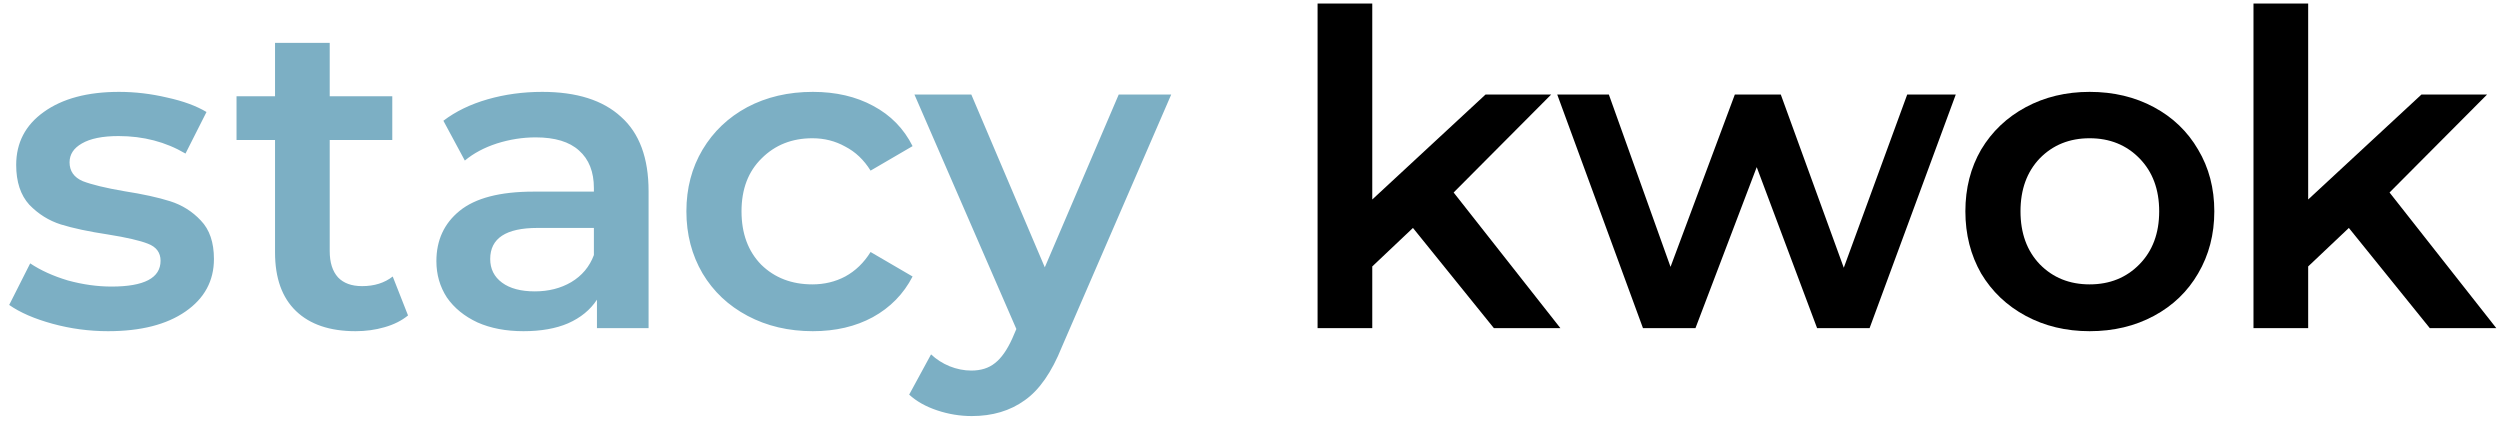 <svg width="160" height="27" viewBox="0 0 160 27" fill="none" xmlns="http://www.w3.org/2000/svg">
<path d="M6.916 21.196C5.703 21.196 4.517 21.037 3.36 20.72C2.203 20.403 1.279 20.001 0.588 19.516L1.932 16.856C2.604 17.304 3.407 17.668 4.34 17.948C5.292 18.209 6.225 18.34 7.14 18.34C9.231 18.34 10.276 17.789 10.276 16.688C10.276 16.165 10.005 15.801 9.464 15.596C8.941 15.391 8.092 15.195 6.916 15.008C5.684 14.821 4.676 14.607 3.892 14.364C3.127 14.121 2.455 13.701 1.876 13.104C1.316 12.488 1.036 11.639 1.036 10.556C1.036 9.137 1.624 8.008 2.8 7.168C3.995 6.309 5.6 5.88 7.616 5.88C8.643 5.88 9.669 6.001 10.696 6.244C11.723 6.468 12.563 6.776 13.216 7.168L11.872 9.828C10.603 9.081 9.175 8.708 7.588 8.708C6.561 8.708 5.777 8.867 5.236 9.184C4.713 9.483 4.452 9.884 4.452 10.388C4.452 10.948 4.732 11.349 5.292 11.592C5.871 11.816 6.757 12.031 7.952 12.236C9.147 12.423 10.127 12.637 10.892 12.88C11.657 13.123 12.311 13.533 12.852 14.112C13.412 14.691 13.692 15.512 13.692 16.576C13.692 17.976 13.085 19.096 11.872 19.936C10.659 20.776 9.007 21.196 6.916 21.196ZM26.114 20.188C25.703 20.524 25.2 20.776 24.602 20.944C24.023 21.112 23.407 21.196 22.754 21.196C21.111 21.196 19.842 20.767 18.946 19.908C18.05 19.049 17.602 17.799 17.602 16.156V8.96H15.138V6.16H17.602V2.744H21.102V6.16H25.106V8.96H21.102V16.072C21.102 16.8 21.279 17.36 21.634 17.752C21.989 18.125 22.502 18.312 23.174 18.312C23.958 18.312 24.611 18.107 25.134 17.696L26.114 20.188ZM34.705 5.88C36.908 5.88 38.588 6.412 39.745 7.476C40.921 8.521 41.509 10.108 41.509 12.236V21H38.205V19.18C37.776 19.833 37.16 20.337 36.357 20.692C35.573 21.028 34.621 21.196 33.501 21.196C32.381 21.196 31.401 21.009 30.561 20.636C29.721 20.244 29.068 19.712 28.601 19.04C28.153 18.349 27.929 17.575 27.929 16.716C27.929 15.372 28.424 14.299 29.413 13.496C30.421 12.675 31.999 12.264 34.145 12.264H38.009V12.04C38.009 10.995 37.692 10.192 37.057 9.632C36.441 9.072 35.517 8.792 34.285 8.792C33.445 8.792 32.615 8.923 31.793 9.184C30.991 9.445 30.309 9.809 29.749 10.276L28.377 7.728C29.161 7.131 30.104 6.673 31.205 6.356C32.307 6.039 33.473 5.88 34.705 5.88ZM34.229 18.648C35.107 18.648 35.881 18.452 36.553 18.06C37.244 17.649 37.729 17.071 38.009 16.324V14.588H34.397C32.381 14.588 31.373 15.251 31.373 16.576C31.373 17.211 31.625 17.715 32.129 18.088C32.633 18.461 33.333 18.648 34.229 18.648ZM52.021 21.196C50.472 21.196 49.081 20.869 47.849 20.216C46.617 19.563 45.656 18.657 44.965 17.5C44.275 16.324 43.929 14.999 43.929 13.524C43.929 12.049 44.275 10.733 44.965 9.576C45.656 8.419 46.608 7.513 47.821 6.86C49.053 6.207 50.453 5.88 52.021 5.88C53.496 5.88 54.784 6.179 55.885 6.776C57.005 7.373 57.845 8.232 58.405 9.352L55.717 10.92C55.288 10.229 54.746 9.716 54.093 9.38C53.459 9.025 52.758 8.848 51.993 8.848C50.687 8.848 49.604 9.277 48.745 10.136C47.886 10.976 47.457 12.105 47.457 13.524C47.457 14.943 47.877 16.081 48.717 16.94C49.576 17.78 50.668 18.2 51.993 18.2C52.758 18.2 53.459 18.032 54.093 17.696C54.746 17.341 55.288 16.819 55.717 16.128L58.405 17.696C57.827 18.816 56.977 19.684 55.857 20.3C54.756 20.897 53.477 21.196 52.021 21.196ZM74.959 6.048L67.959 22.204C67.306 23.828 66.513 24.967 65.579 25.62C64.646 26.292 63.517 26.628 62.191 26.628C61.445 26.628 60.707 26.507 59.979 26.264C59.251 26.021 58.654 25.685 58.187 25.256L59.587 22.68C59.923 22.997 60.315 23.249 60.763 23.436C61.23 23.623 61.697 23.716 62.163 23.716C62.779 23.716 63.283 23.557 63.675 23.24C64.086 22.923 64.459 22.391 64.795 21.644L65.047 21.056L58.523 6.048H62.163L66.867 17.108L71.599 6.048H74.959Z" fill="#7CAFC4"/>
<path d="M90.429 14.588L87.825 17.052V21H84.325V0.224H87.825V12.768L95.077 6.048H99.277L93.033 12.32L99.865 21H95.609L90.429 14.588ZM125.17 6.048L119.654 21H116.294L112.43 10.696L108.51 21H105.15L99.662 6.048H102.966L106.914 17.08L111.03 6.048H113.97L118.002 17.136L122.062 6.048H125.17ZM133.736 21.196C132.224 21.196 130.862 20.869 129.648 20.216C128.435 19.563 127.483 18.657 126.792 17.5C126.12 16.324 125.784 14.999 125.784 13.524C125.784 12.049 126.12 10.733 126.792 9.576C127.483 8.419 128.435 7.513 129.648 6.86C130.862 6.207 132.224 5.88 133.736 5.88C135.267 5.88 136.639 6.207 137.852 6.86C139.066 7.513 140.008 8.419 140.68 9.576C141.371 10.733 141.716 12.049 141.716 13.524C141.716 14.999 141.371 16.324 140.68 17.5C140.008 18.657 139.066 19.563 137.852 20.216C136.639 20.869 135.267 21.196 133.736 21.196ZM133.736 18.2C135.024 18.2 136.088 17.771 136.928 16.912C137.768 16.053 138.188 14.924 138.188 13.524C138.188 12.124 137.768 10.995 136.928 10.136C136.088 9.277 135.024 8.848 133.736 8.848C132.448 8.848 131.384 9.277 130.544 10.136C129.723 10.995 129.312 12.124 129.312 13.524C129.312 14.924 129.723 16.053 130.544 16.912C131.384 17.771 132.448 18.2 133.736 18.2ZM150.327 14.588L147.723 17.052V21H144.223V0.224H147.723V12.768L154.975 6.048H159.175L152.931 12.32L159.763 21H155.507L150.327 14.588Z" fill="black"/>
</svg>
